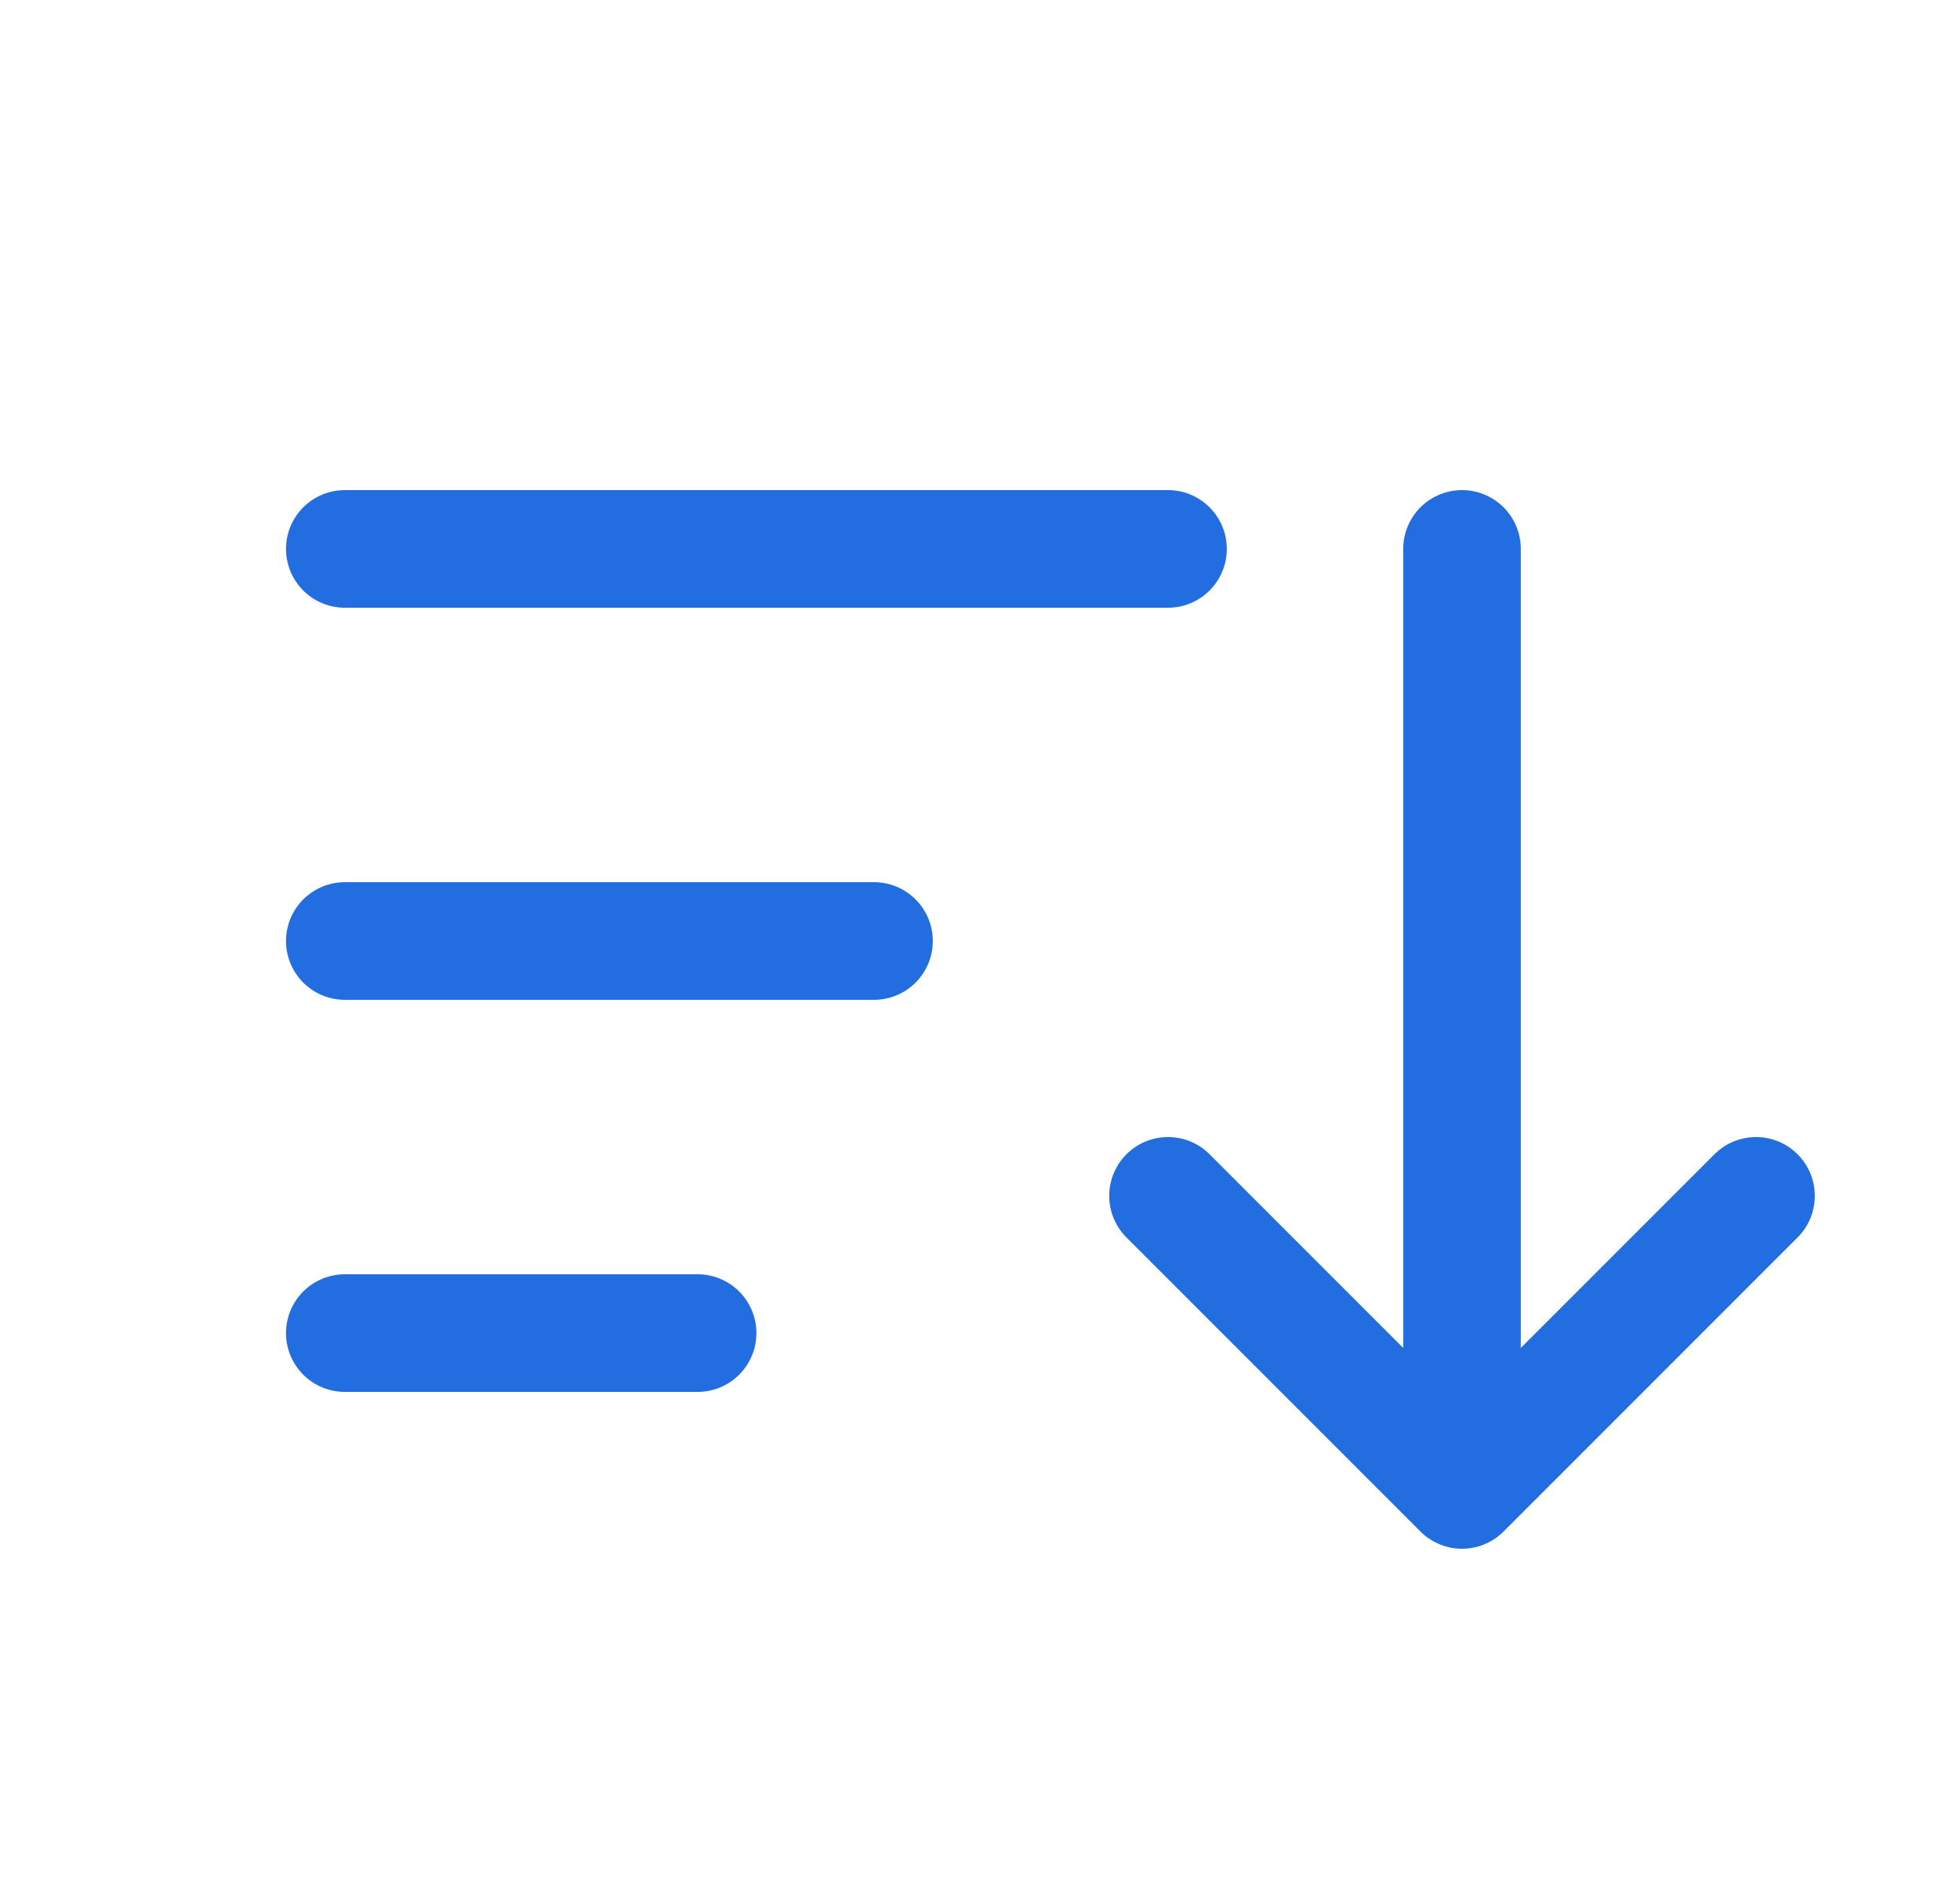 <svg width="25" height="24" fill="none" xmlns="http://www.w3.org/2000/svg"><path d="M4.398 7h10.5m-10.5 5h6.75m-6.75 5h4.5m9.75-10v12m0 0l3.75-3.75M18.648 19l-3.75-3.75" stroke="#226EE0" stroke-width="1.5" stroke-linecap="round" stroke-linejoin="round"/></svg>